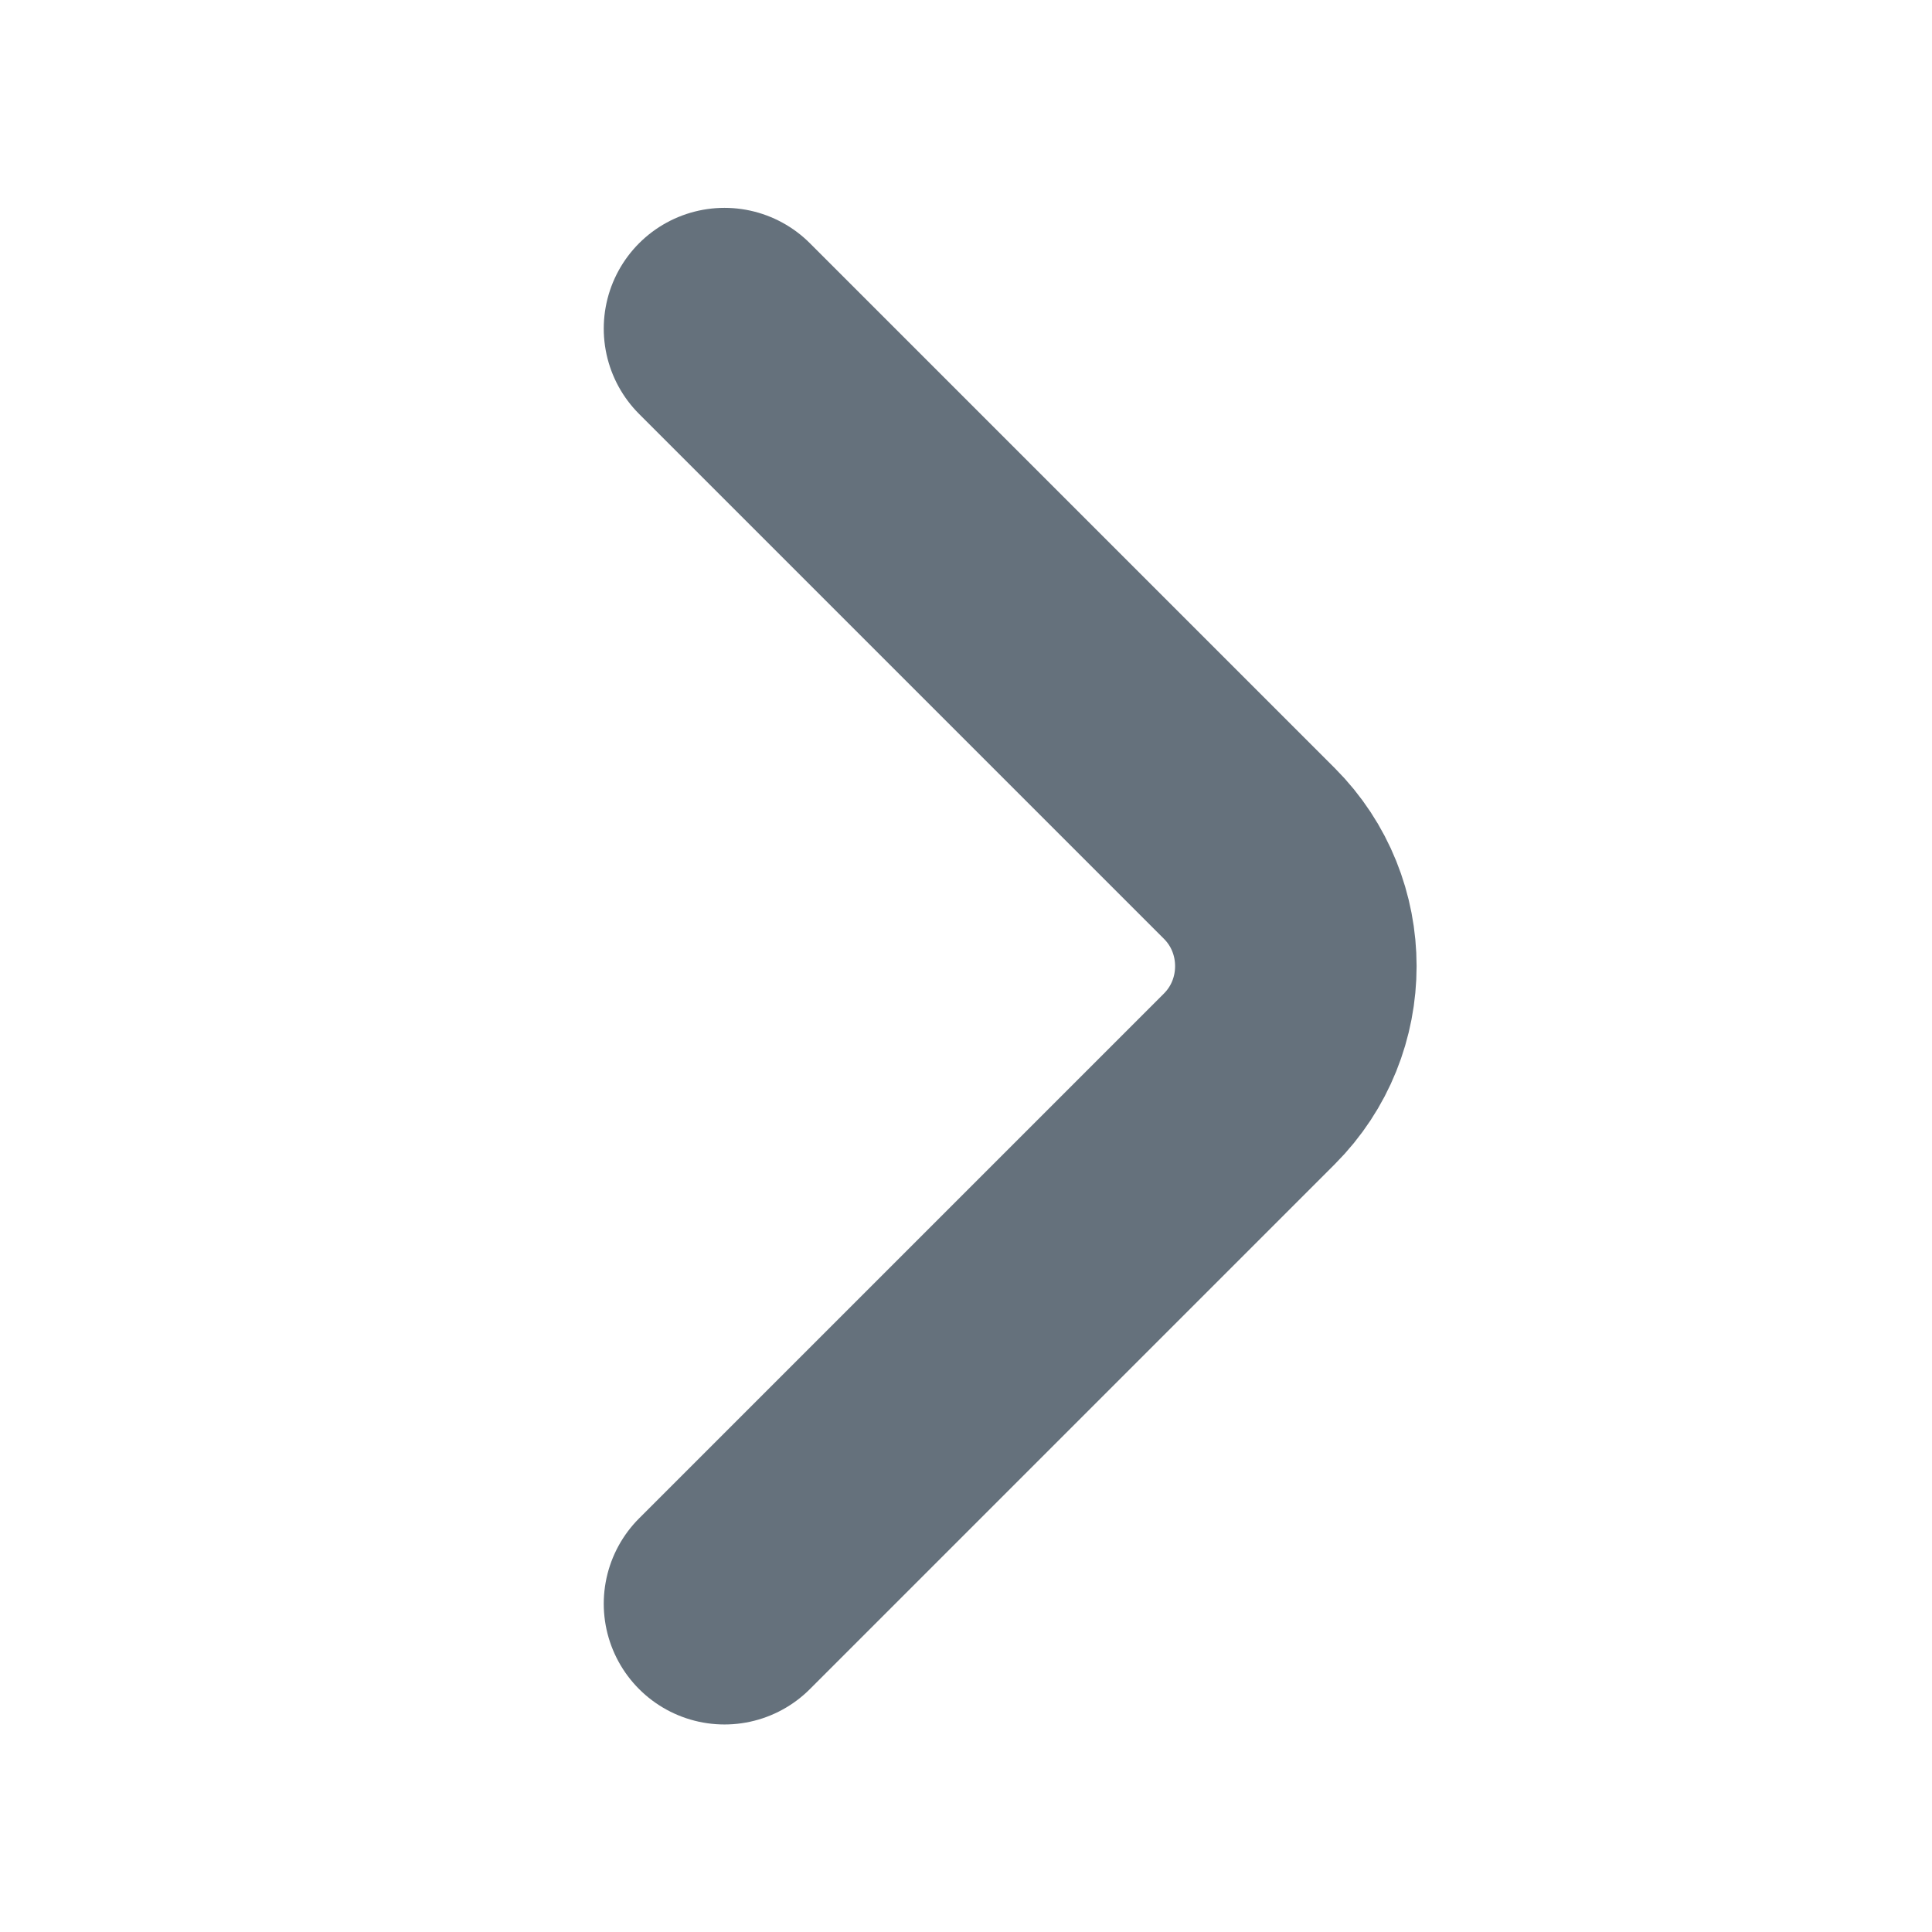 <svg width="12" height="12" viewBox="0 0 12 12" fill="none" xmlns="http://www.w3.org/2000/svg">
<path d="M4.5 2.041L7.76 5.301C8.145 5.686 8.145 6.316 7.76 6.701L4.5 9.961" stroke="#65717C" stroke-width="1.5" stroke-miterlimit="10" stroke-linecap="round" stroke-linejoin="round"/>
</svg>
